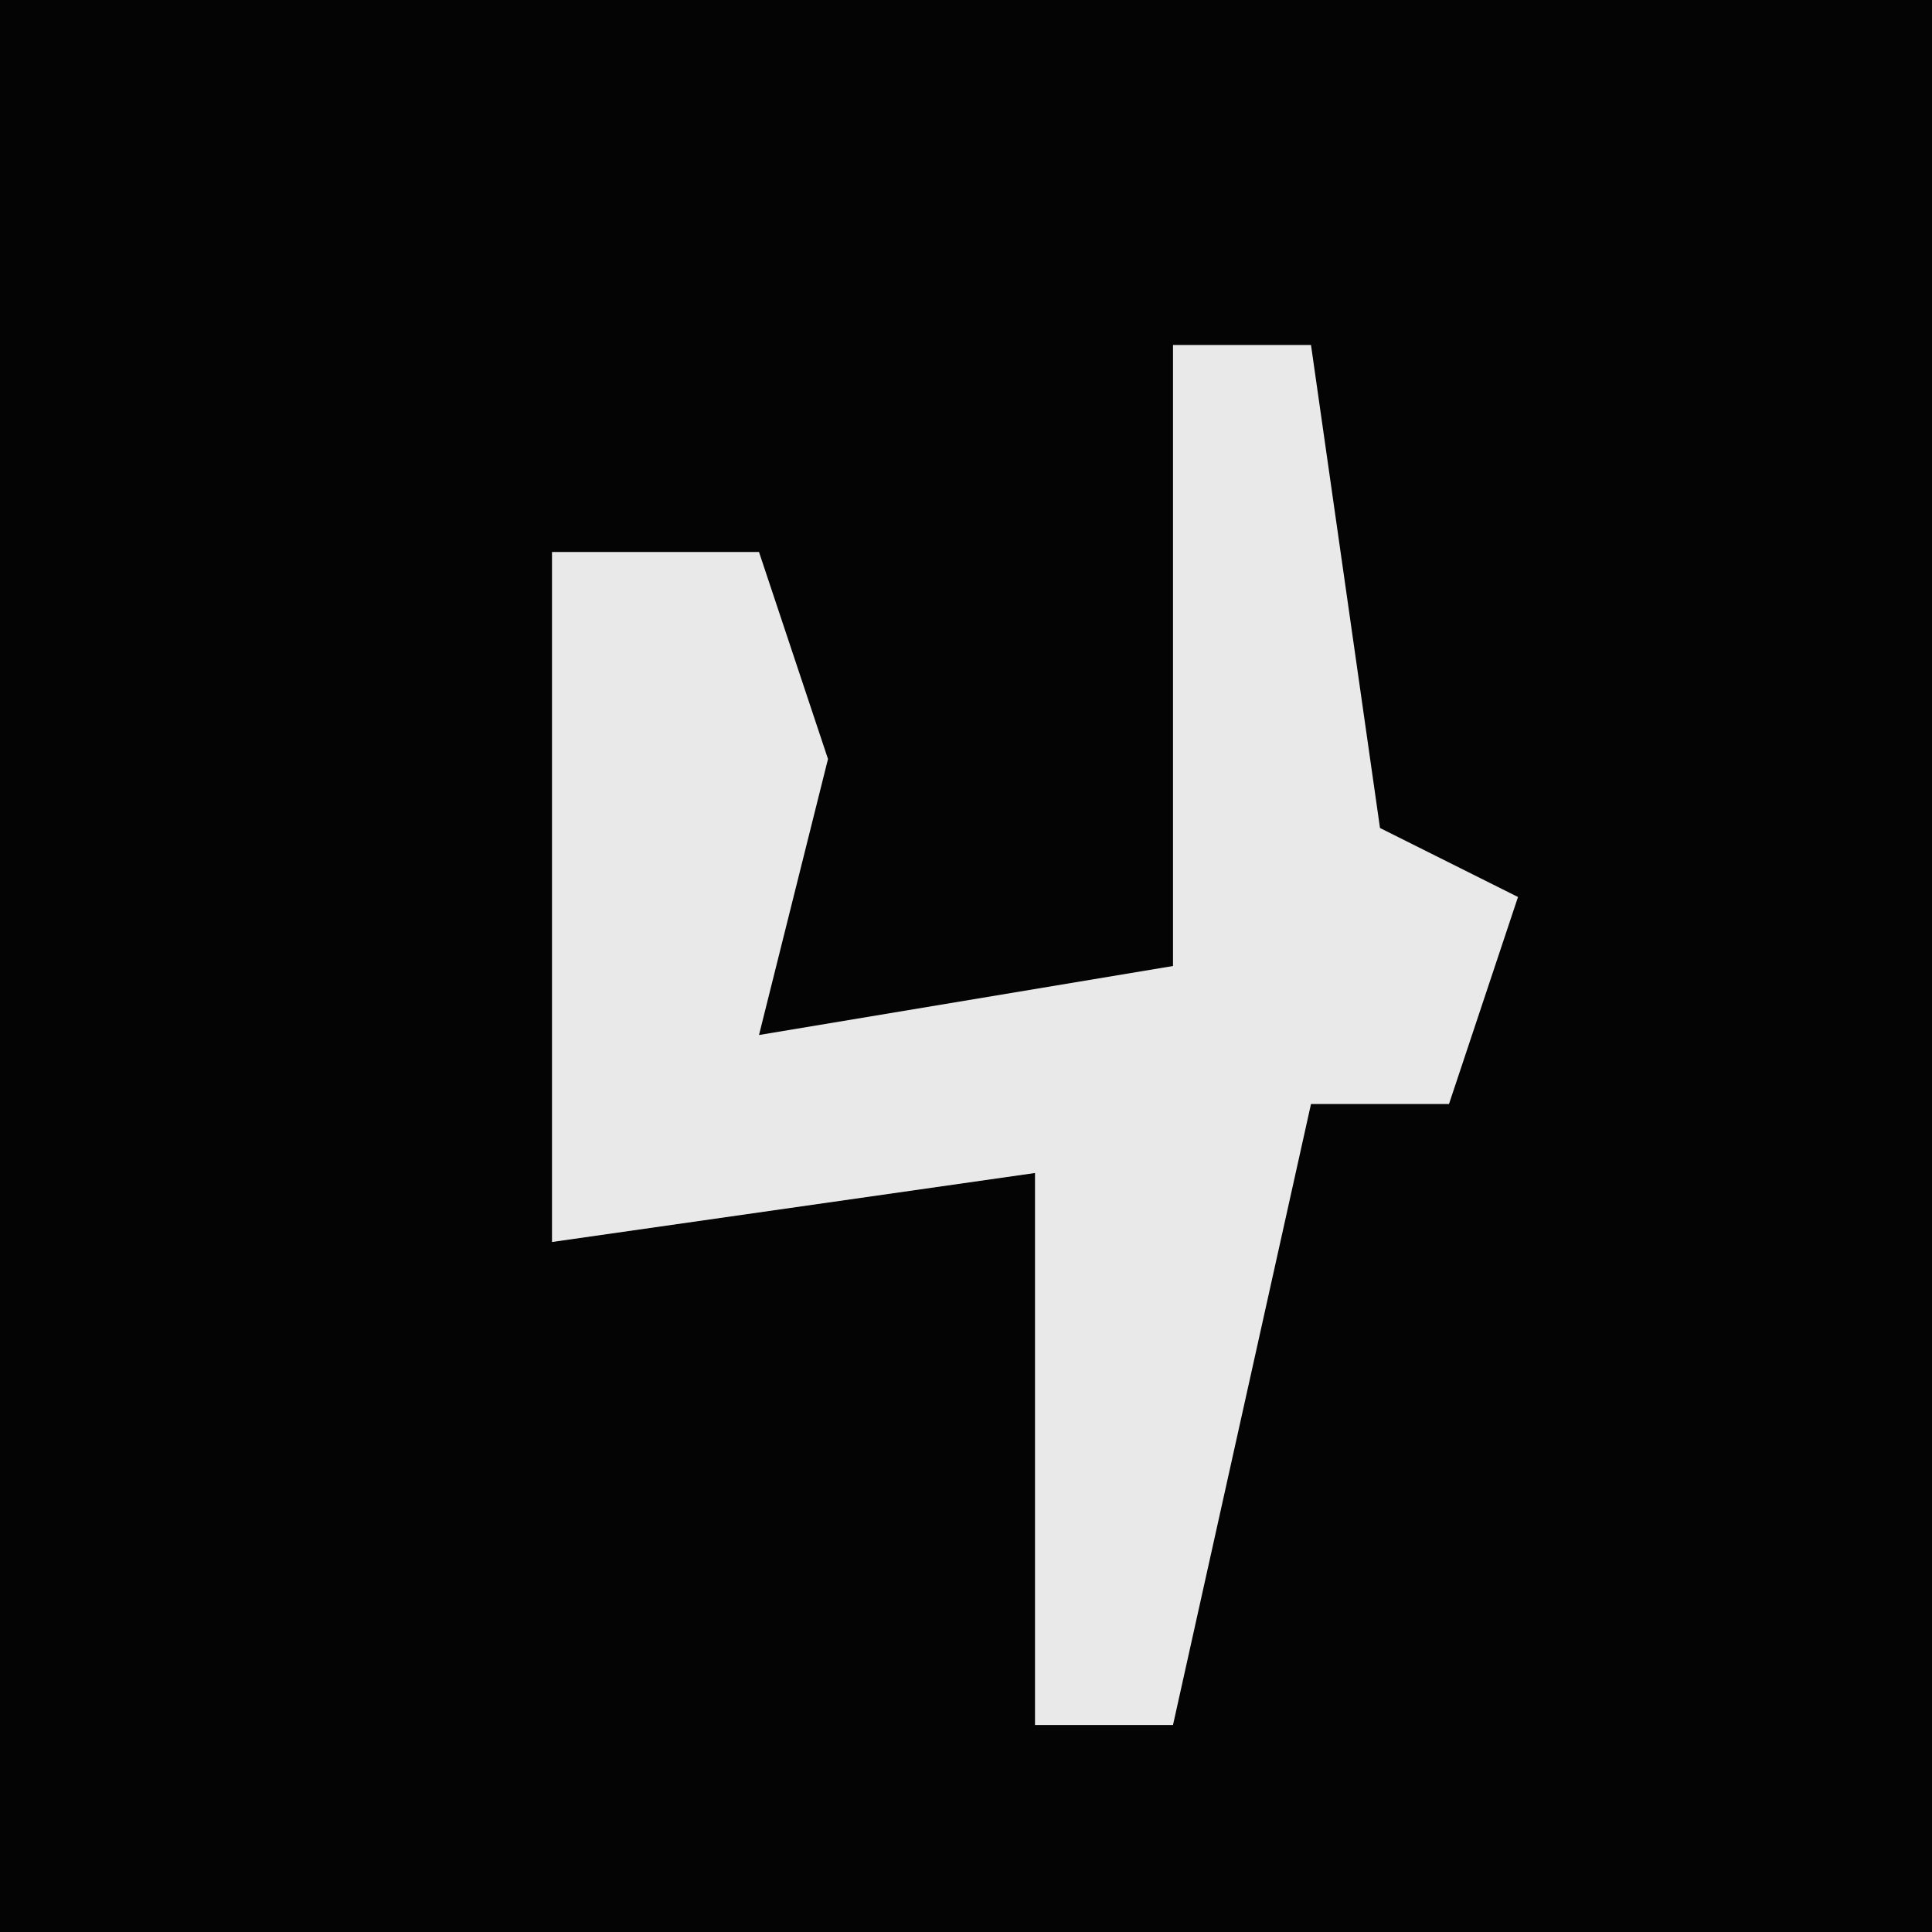 <?xml version="1.0" encoding="UTF-8"?>
<svg version="1.1" xmlns="http://www.w3.org/2000/svg" width="28" height="28">
<path d="M0,0 L28,0 L28,28 L0,28 Z " fill="#040404" transform="translate(0,0)"/>
<path d="M0,0 L2,0 L3,7 L5,8 L4,11 L2,11 L0,20 L-2,20 L-2,12 L-9,13 L-9,3 L-6,3 L-5,6 L-6,10 L0,9 Z " fill="#E9E9E9" transform="translate(17,5)"/>
</svg>
